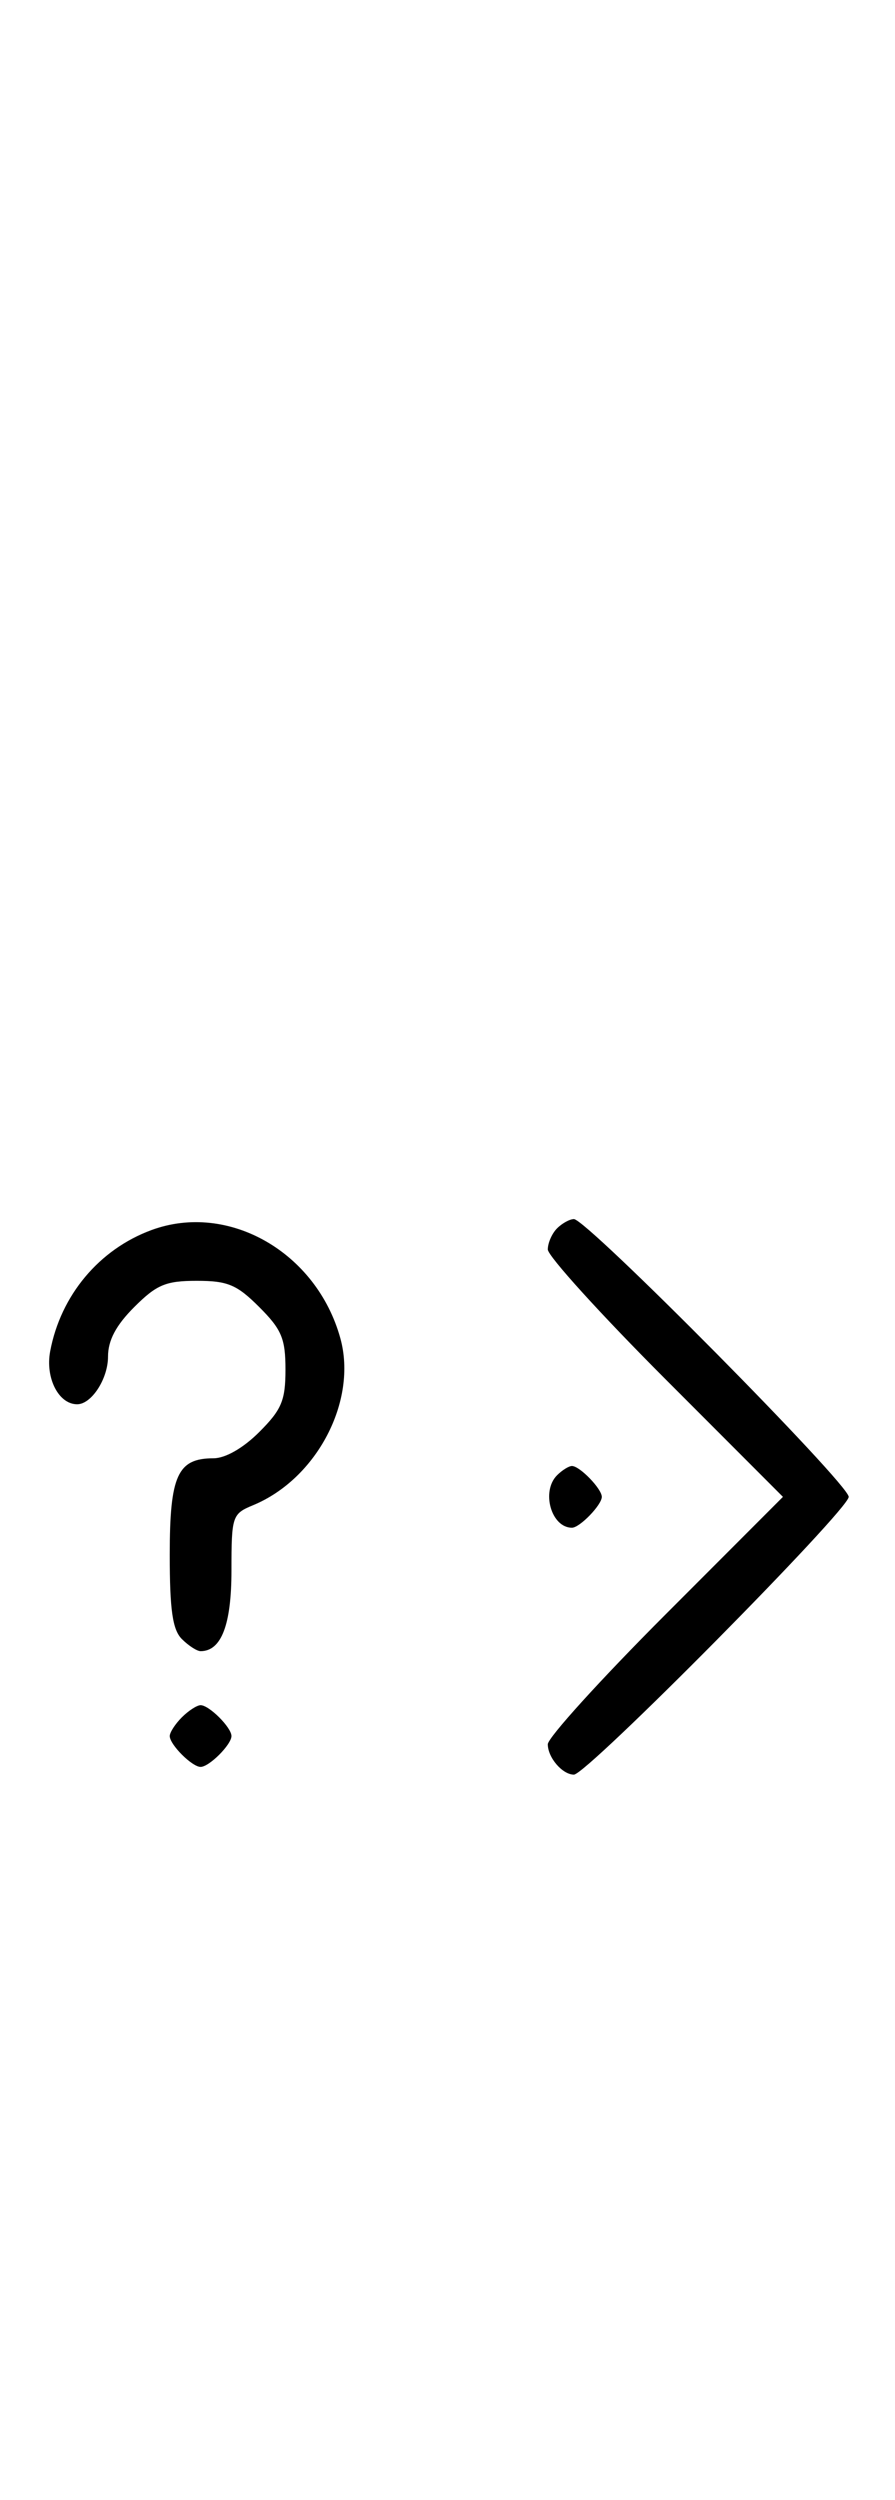 <svg xmlns="http://www.w3.org/2000/svg" width="116" height="324" viewBox="0 0 116 324" version="1.1">
	<path d="M 19.637 159.420 C 12.850 161.919, 7.863 167.884, 6.503 175.131 C 5.855 178.586, 7.593 182, 10 182 C 11.861 182, 14 178.700, 14 175.829 C 14 173.718, 15.030 171.770, 17.400 169.400 C 20.302 166.498, 21.488 166, 25.500 166 C 29.512 166, 30.698 166.498, 33.600 169.400 C 36.502 172.302, 37 173.488, 37 177.500 C 37 181.512, 36.502 182.698, 33.600 185.600 C 31.526 187.674, 29.214 189, 27.671 189 C 23.012 189, 22 191.231, 22 201.500 C 22 208.673, 22.367 211.224, 23.571 212.429 C 24.436 213.293, 25.529 214, 26 214 C 28.689 214, 30 210.575, 30 203.550 C 30 196.488, 30.094 196.204, 32.803 195.082 C 41.073 191.656, 46.352 181.557, 44.113 173.447 C 41.035 162.298, 29.607 155.749, 19.637 159.420 M 72.200 159.200 C 71.540 159.860, 71 161.092, 71 161.938 C 71 162.784, 77.857 170.344, 86.238 178.738 L 101.476 194 86.238 209.262 C 77.857 217.656, 71 225.216, 71 226.062 C 71 227.795, 72.895 230, 74.385 230 C 76.047 230, 110 195.680, 110 194 C 110 192.320, 76.047 158, 74.385 158 C 73.843 158, 72.860 158.540, 72.200 159.200 M 72.200 191.200 C 70.111 193.289, 71.447 198, 74.129 198 C 75.139 198, 78 195.044, 78 194 C 78 192.956, 75.139 190, 74.129 190 C 73.728 190, 72.860 190.540, 72.200 191.200 M 23.571 222.571 C 22.707 223.436, 22 224.529, 22 225 C 22 226.111, 24.889 229, 26 229 C 27.111 229, 30 226.111, 30 225 C 30 223.889, 27.111 221, 26 221 C 25.529 221, 24.436 221.707, 23.571 222.571 " stroke="none" fill="black" fill-rule="evenodd"/>
</svg>